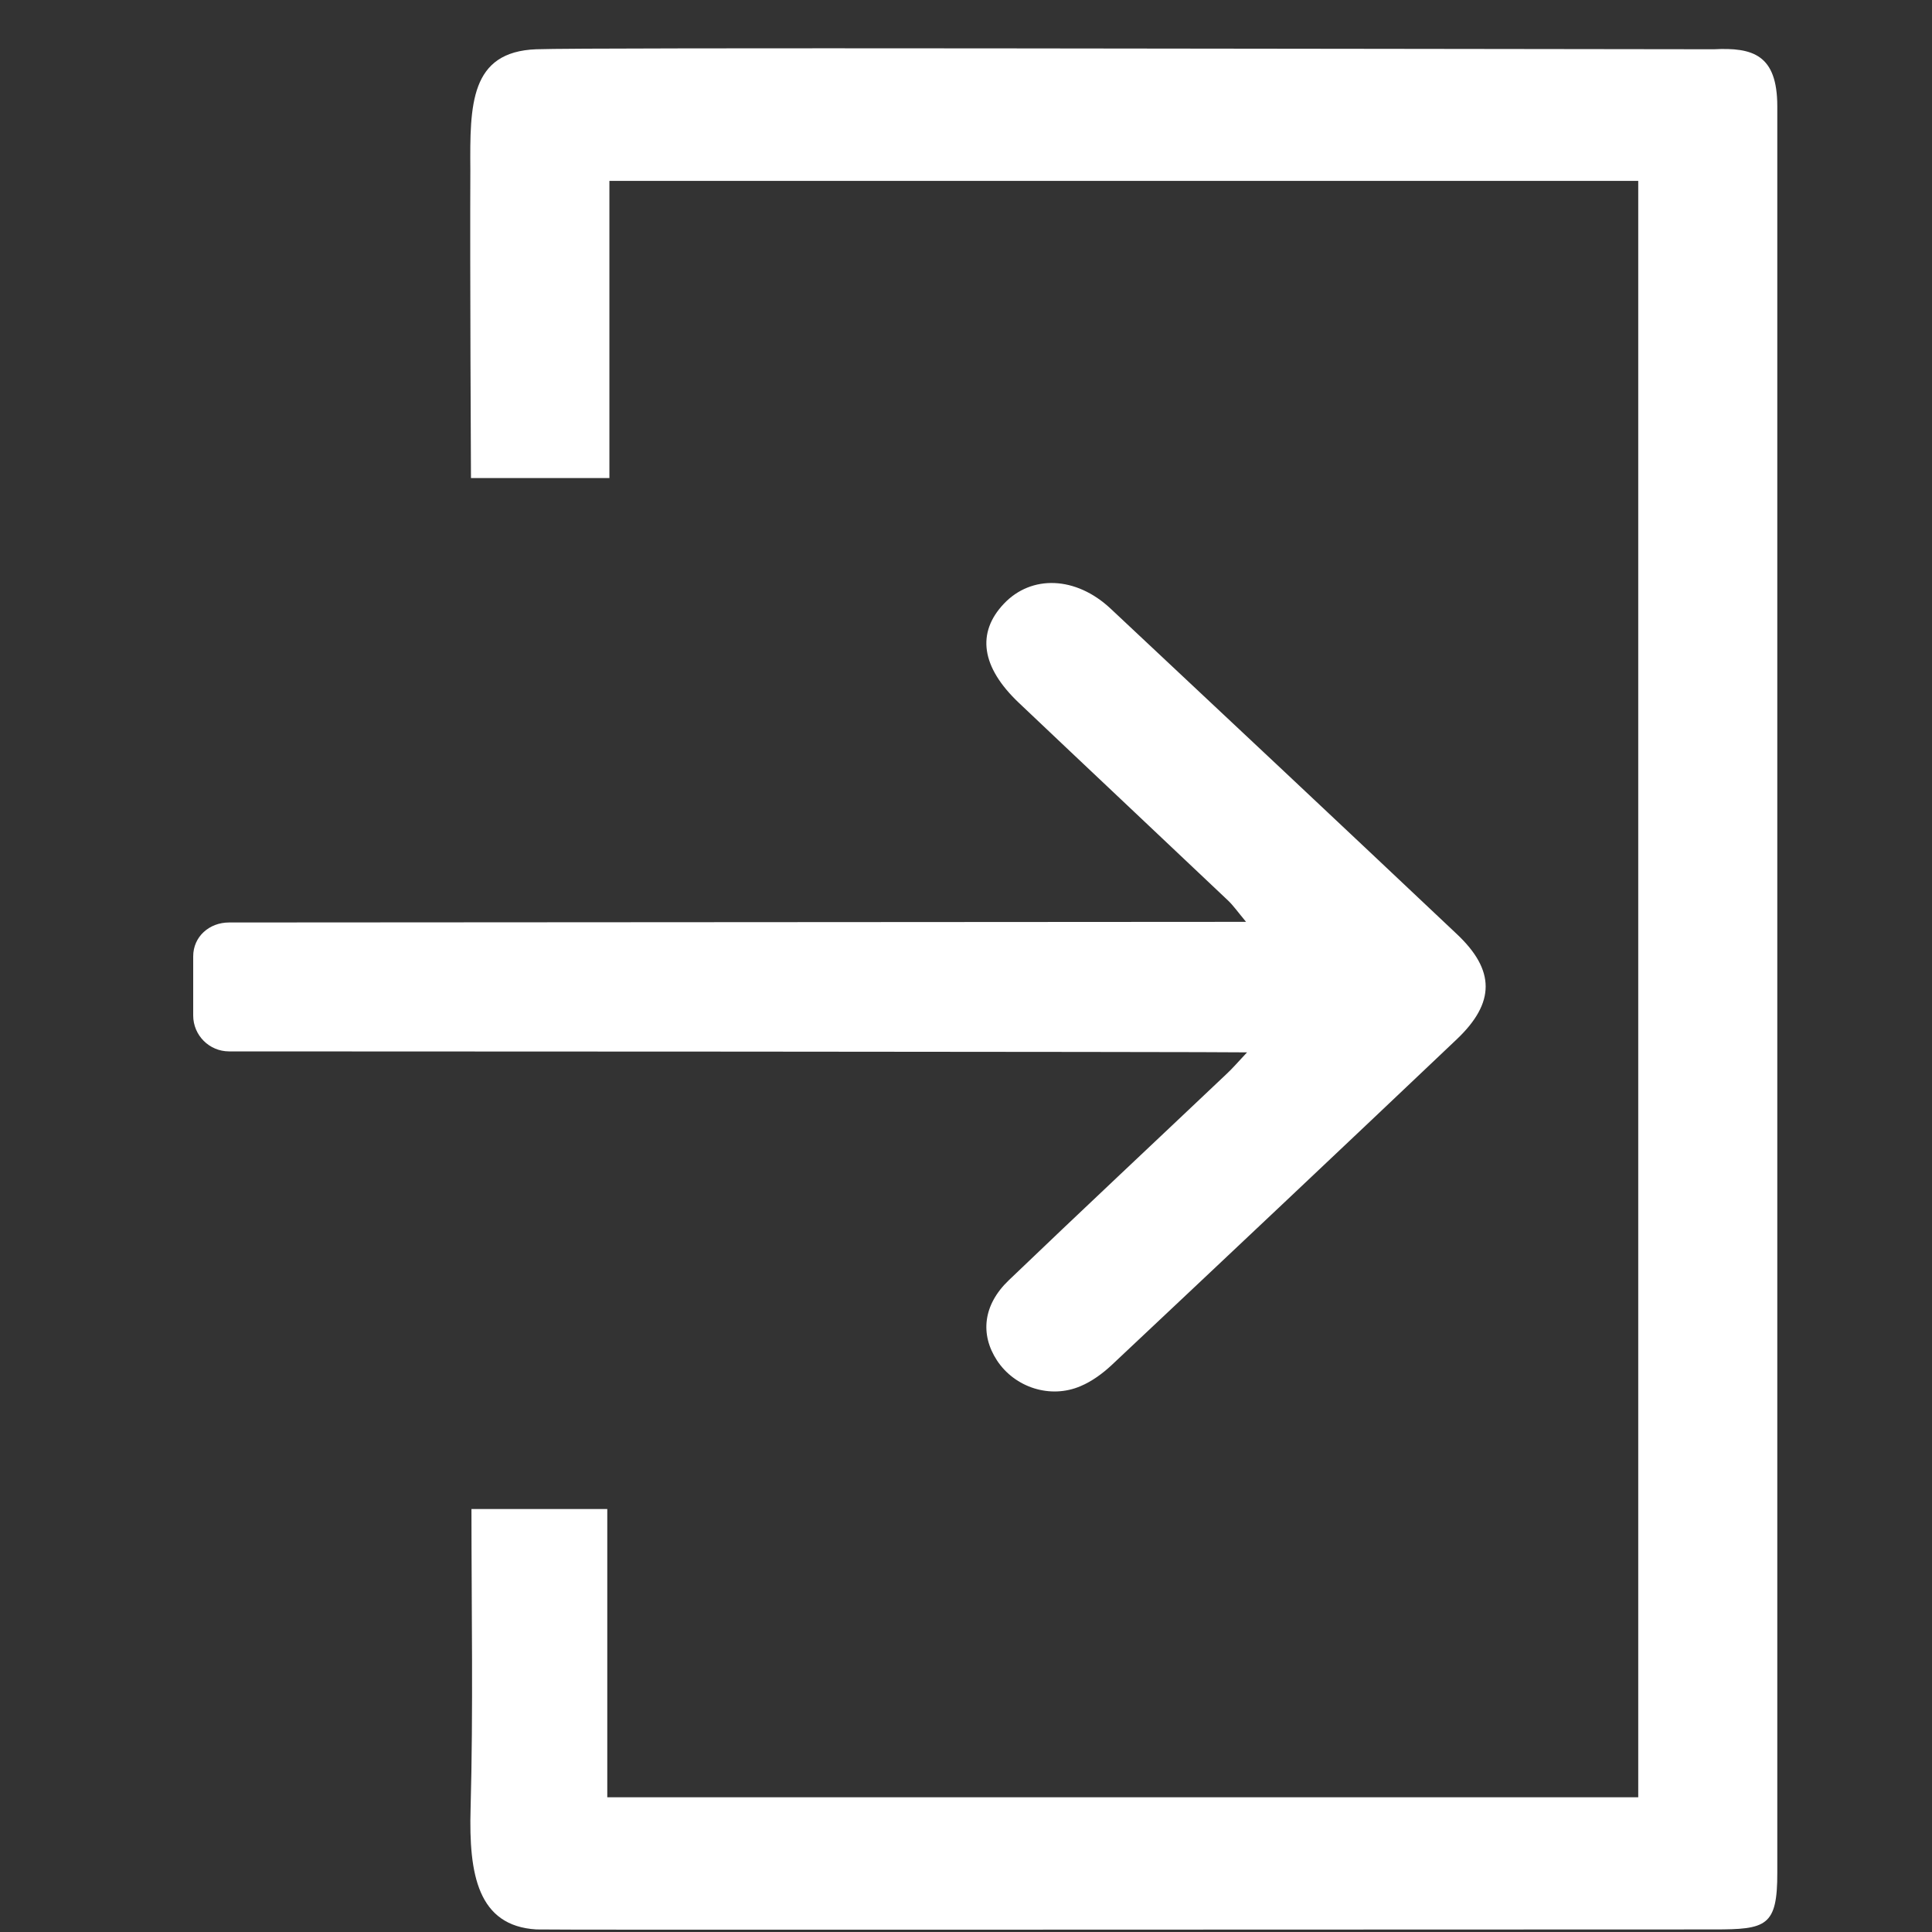 <?xml version="1.0" encoding="UTF-8"?>
<svg width="40px" height="40px" viewBox="0 0 40 40" version="1.1" xmlns="http://www.w3.org/2000/svg" xmlns:xlink="http://www.w3.org/1999/xlink">
    <rect x="0" y="0" width="40" height="40" fill="#333333" stroke="none"/>
    <!-- Generator: Sketch 42 (36781) - http://www.bohemiancoding.com/sketch -->
    <title>Icon /SignOut</title>
    <desc>Created with Sketch.</desc>
    <defs></defs>
    <g id="Symbols" stroke="none" stroke-width="1" fill="none" fill-rule="evenodd">
        <g id="Icon-/SignOut" fill="#FFFFFF">
            <path d="M35.483,1.02 C36.292,0.979 36.795,1.133 36.797,2.198 L36.797,38.769 C36.8,39.886 36.567,39.947 35.486,39.947 C27.361,39.947 11.303,39.96 11.106,39.947 C9.894,39.875 9.704,38.809 9.743,37.447 C9.799,35.398 9.761,33.343 9.761,31.243 L12.573,31.243 L12.573,37.211 L33.918,37.211 L33.918,3.745 L12.617,3.745 L12.617,9.898 L9.751,9.898 C9.751,9.898 9.728,5.49 9.738,3.518 C9.728,2.17 9.73,1.071 11.103,1.02 C12.194,0.979 27.269,1.012 35.483,1.02 Z M25.819,21.788 C25.534,21.775 4.746,21.766 4.743,21.768 C4.333,21.768 4,21.435 4,21.025 L4,19.801 C4,19.391 4.333,19.099 4.743,19.099 L25.798,19.086 C25.624,18.876 25.534,18.748 25.424,18.643 C23.98,17.275 22.532,15.915 21.09,14.547 C20.317,13.812 20.214,13.103 20.783,12.501 C21.354,11.896 22.276,11.927 22.996,12.603 C25.388,14.844 27.776,17.086 30.158,19.335 C30.959,20.087 30.959,20.759 30.161,21.517 C27.784,23.773 25.401,26.02 23.014,28.264 C22.827,28.438 22.607,28.6 22.371,28.699 C21.744,28.968 21.009,28.725 20.642,28.167 C20.289,27.628 20.353,27.017 20.883,26.509 C22.379,25.075 23.895,23.656 25.401,22.229 C25.519,22.119 25.624,21.996 25.819,21.788 Z" id="Combined-Shape"></path>
        </g>
    </g>
</svg>
